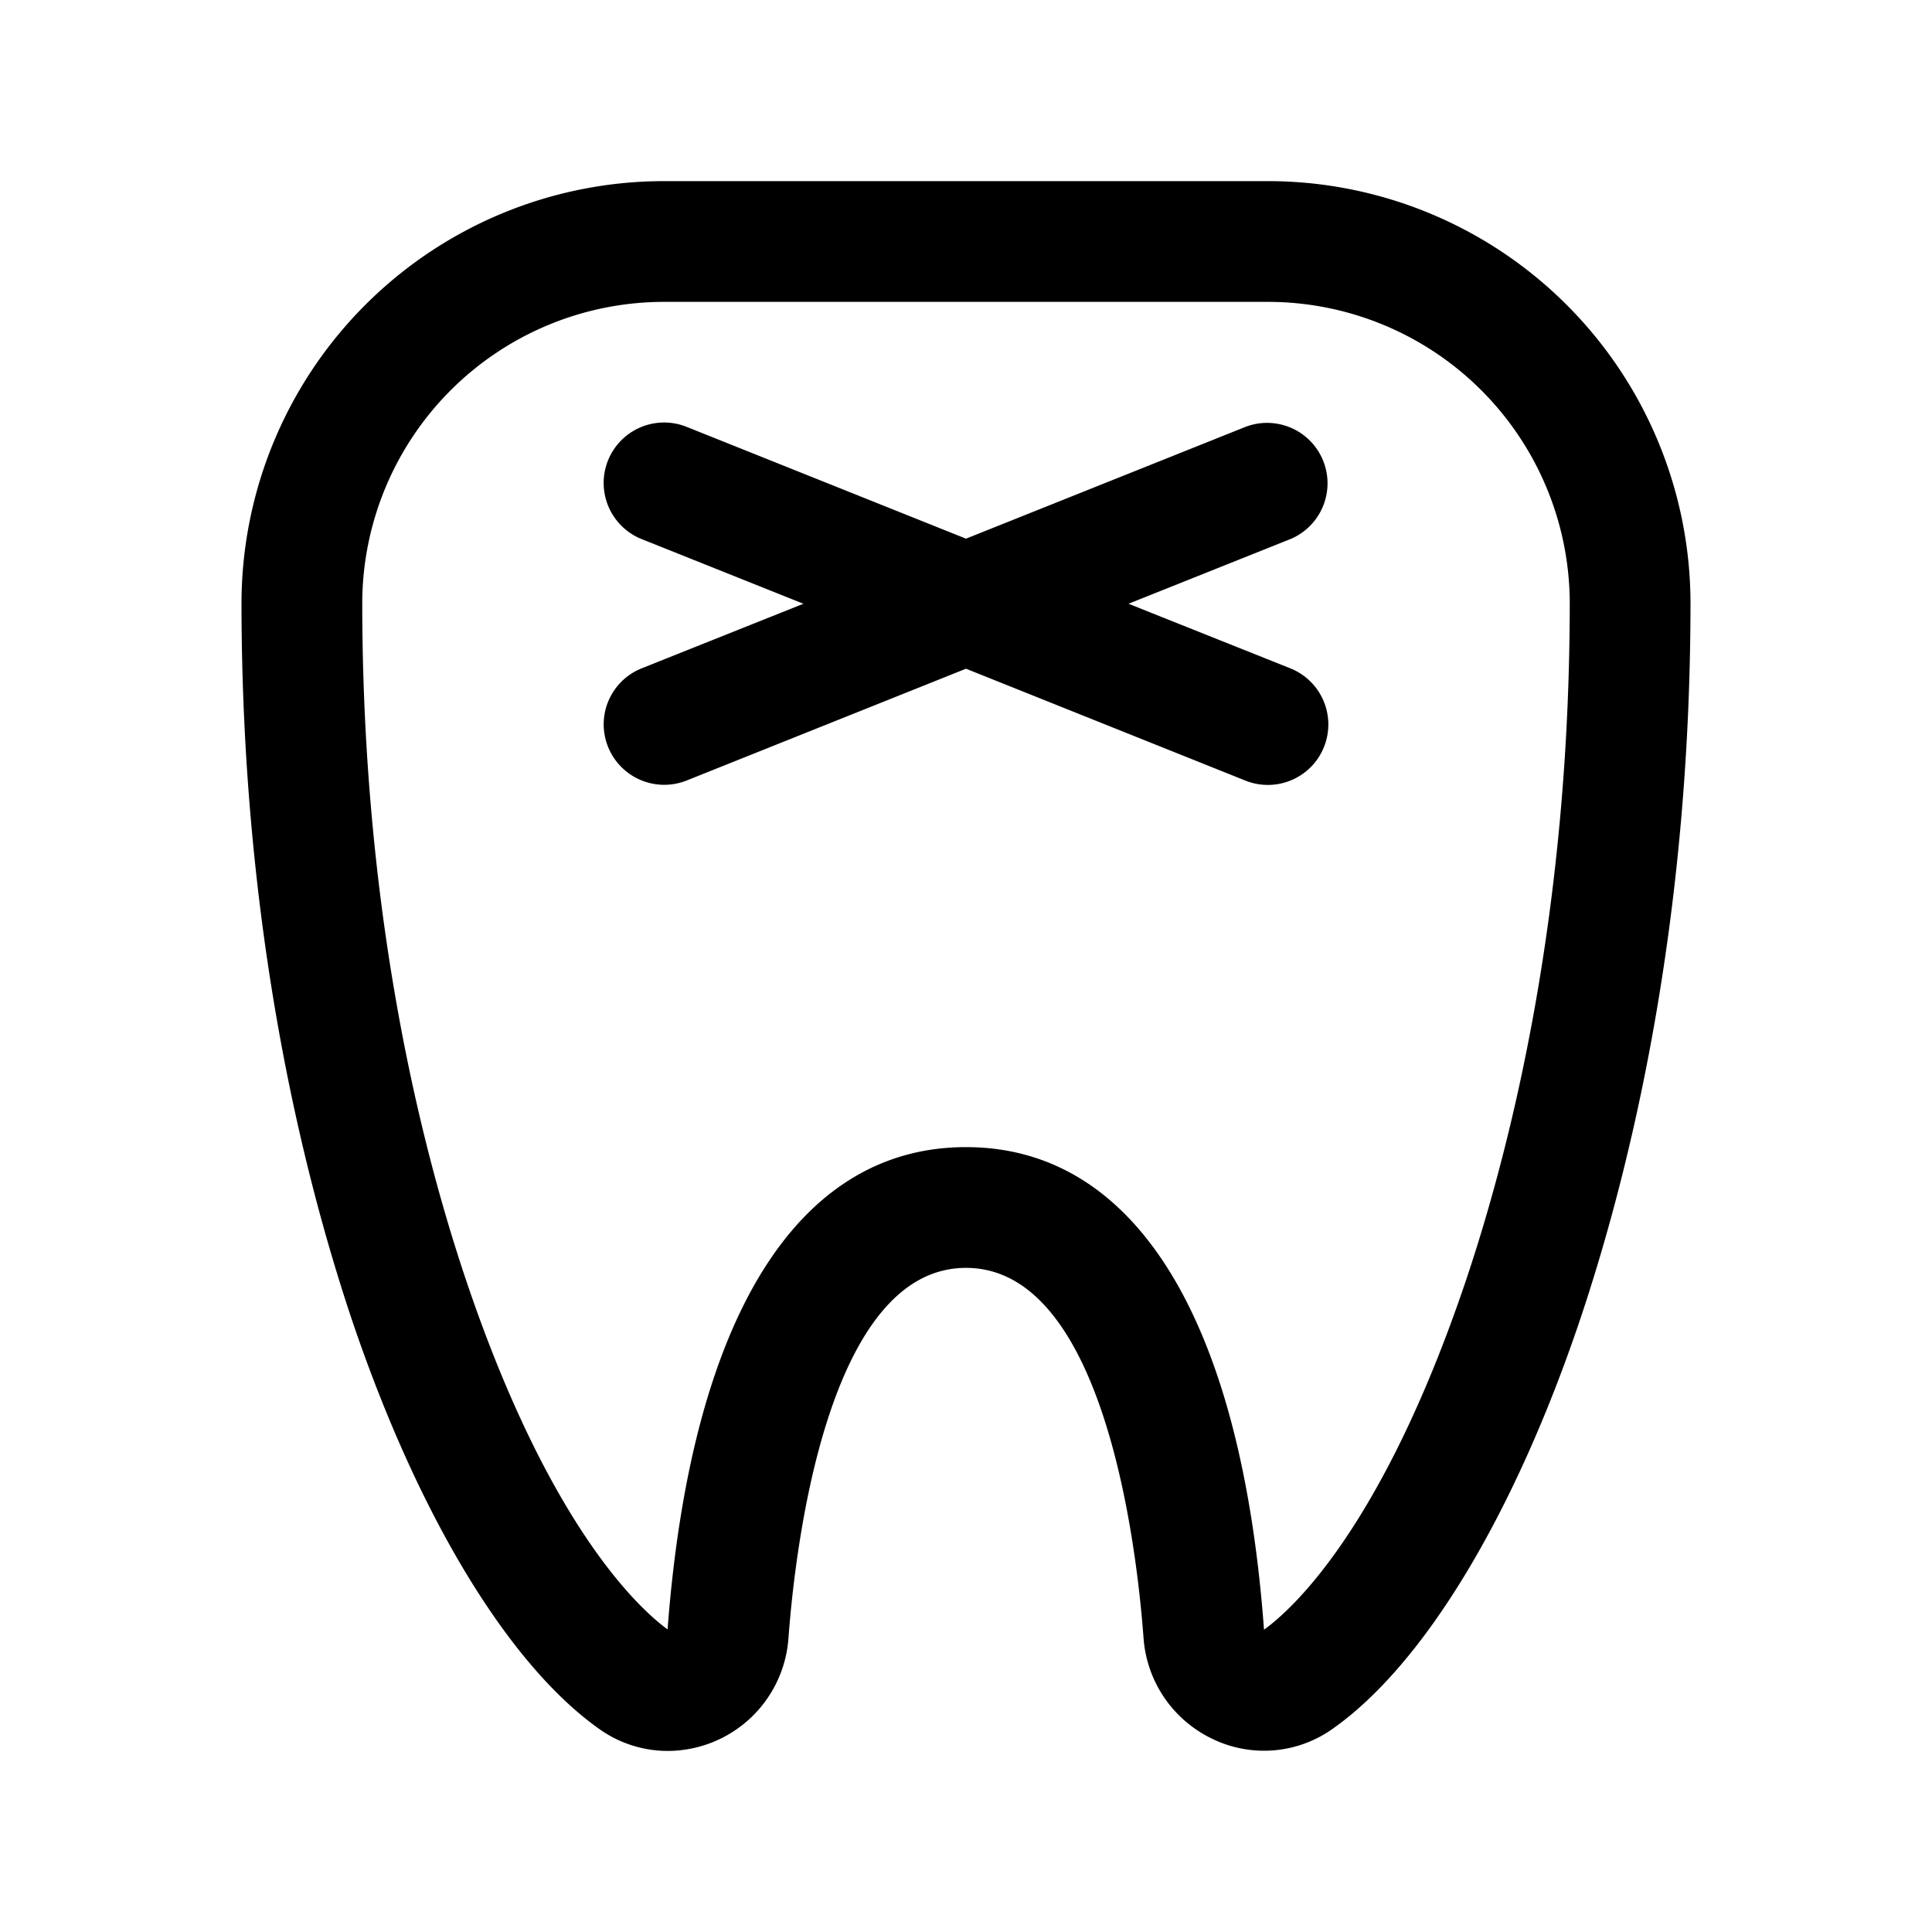 <svg xmlns="http://www.w3.org/2000/svg" width="32" height="32"  ><path fill="currentColor" d="M21.375 8.928 18.692 10l2.683 1.071a1 1 0 0 1-.75 1.857L16 11.076l-4.625 1.851a1.003 1.003 0 0 1-1.376-.936 1 1 0 0 1 .626-.92L13.307 10l-2.682-1.072a1 1 0 1 1 .75-1.857L16 8.922l4.625-1.85a1.001 1.001 0 0 1 .75 1.856M28 9.968c0 5.34-1 9.426-1.836 11.91-1.091 3.226-2.579 5.687-4.082 6.75a1.96 1.96 0 0 1-1.993.177 2.01 2.01 0 0 1-1.148-1.67C18.835 25.698 18.31 21 16 21s-2.835 4.699-2.941 6.139a2.01 2.01 0 0 1-2 1.862c-.41 0-.809-.13-1.141-.369-1.5-1.066-2.99-3.527-4.082-6.75C5 19.395 4 15.31 4 9.97A7 7 0 0 1 11 3h10a7 7 0 0 1 7 6.969m-2 0A5 5 0 0 0 21 5H11a5 5 0 0 0-5 4.97c0 5.069.939 8.925 1.731 11.268 1.382 4.082 2.875 5.42 3.326 5.75C11.448 21.834 13.2 19 16 19s4.556 2.839 4.936 7.993c.45-.324 1.947-1.658 3.333-5.75C25.06 18.895 26 15.039 26 9.97z"/></svg>
